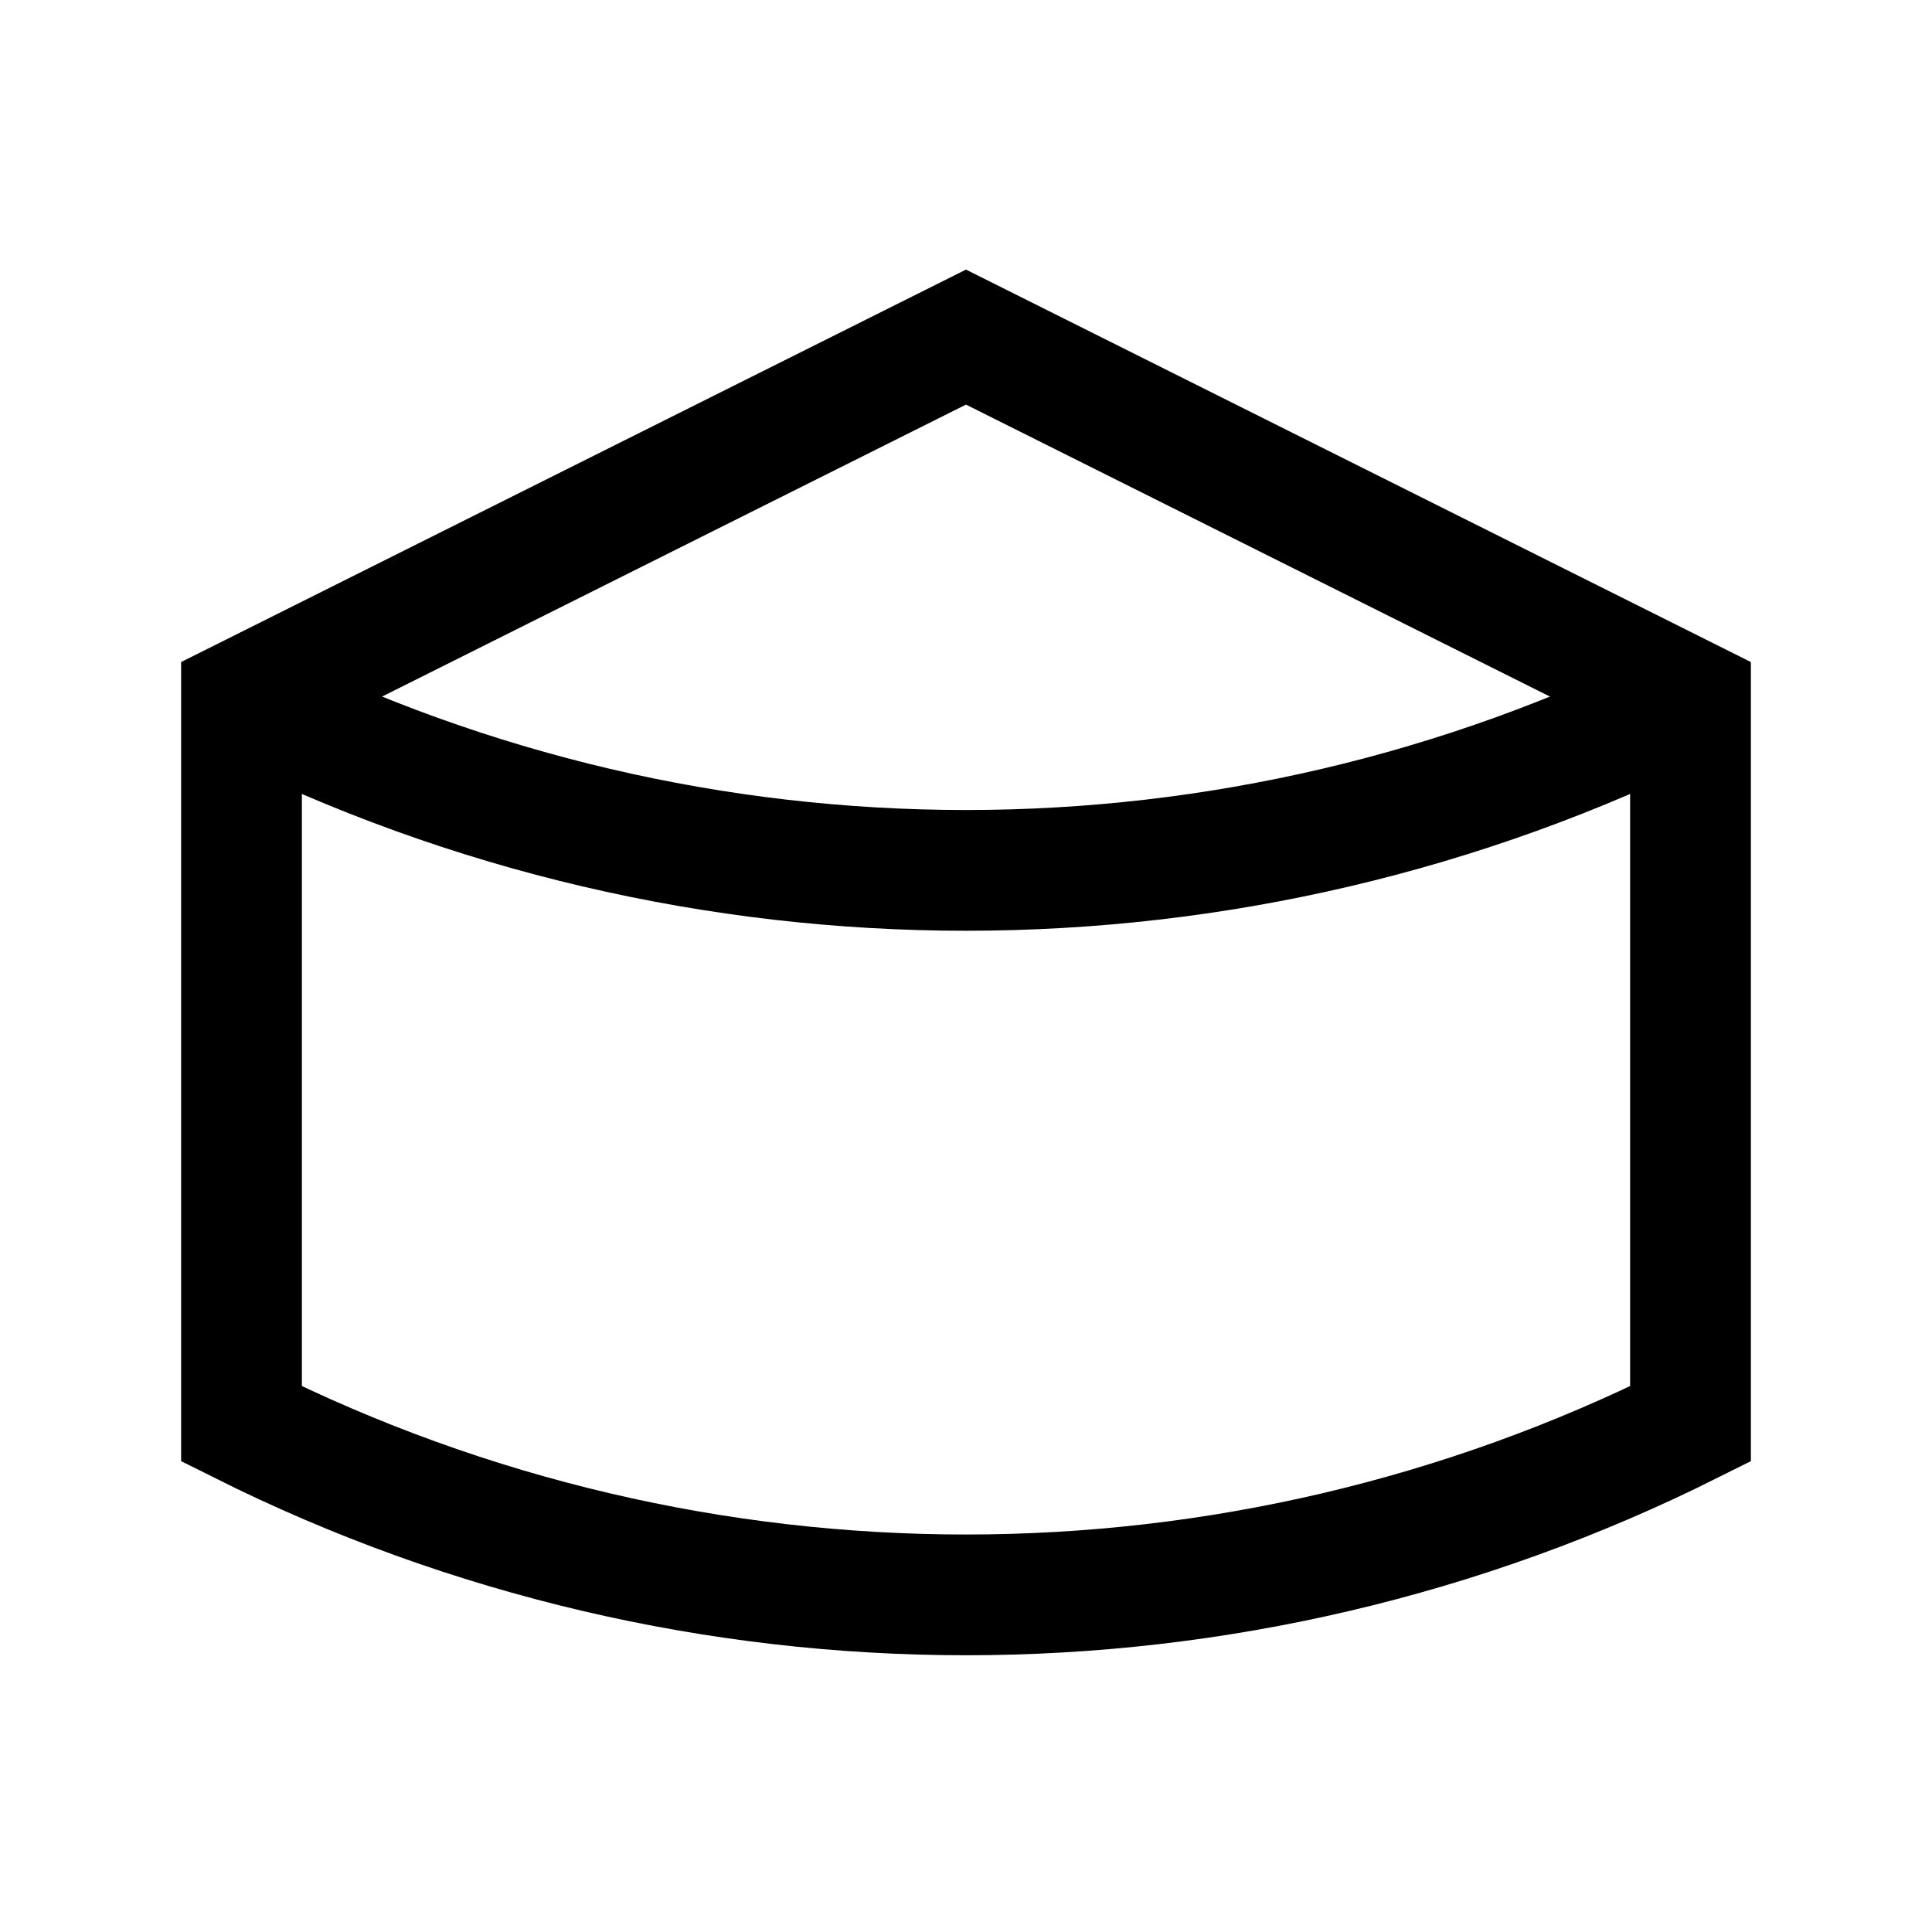 <?xml version="1.0" encoding="utf-8"?>
<!-- Generator: Adobe Illustrator 21.1.0, SVG Export Plug-In . SVG Version: 6.00 Build 0)  -->
<svg version="1.1" id="Ebene_1" xmlns="http://www.w3.org/2000/svg" xmlns:xlink="http://www.w3.org/1999/xlink" x="0px" y="0px"
	 viewBox="0 0 64 64" enable-background="new 0 0 64 64" xml:space="preserve">
<g>
	<path fill="none" stroke="#000000" stroke-width="4" stroke-miterlimit="10" d="M8,47.167v-24l24-12l24,12v24l0,0
		C40.892,54.721,23.108,54.721,8,47.167L8,47.167z"/>
	<path fill="none" stroke="#000000" stroke-width="4" stroke-miterlimit="10" d="M56,23.167L56,23.167
		c-15.108,7.554-32.892,7.554-48,0l0,0"/>
</g>
</svg>
